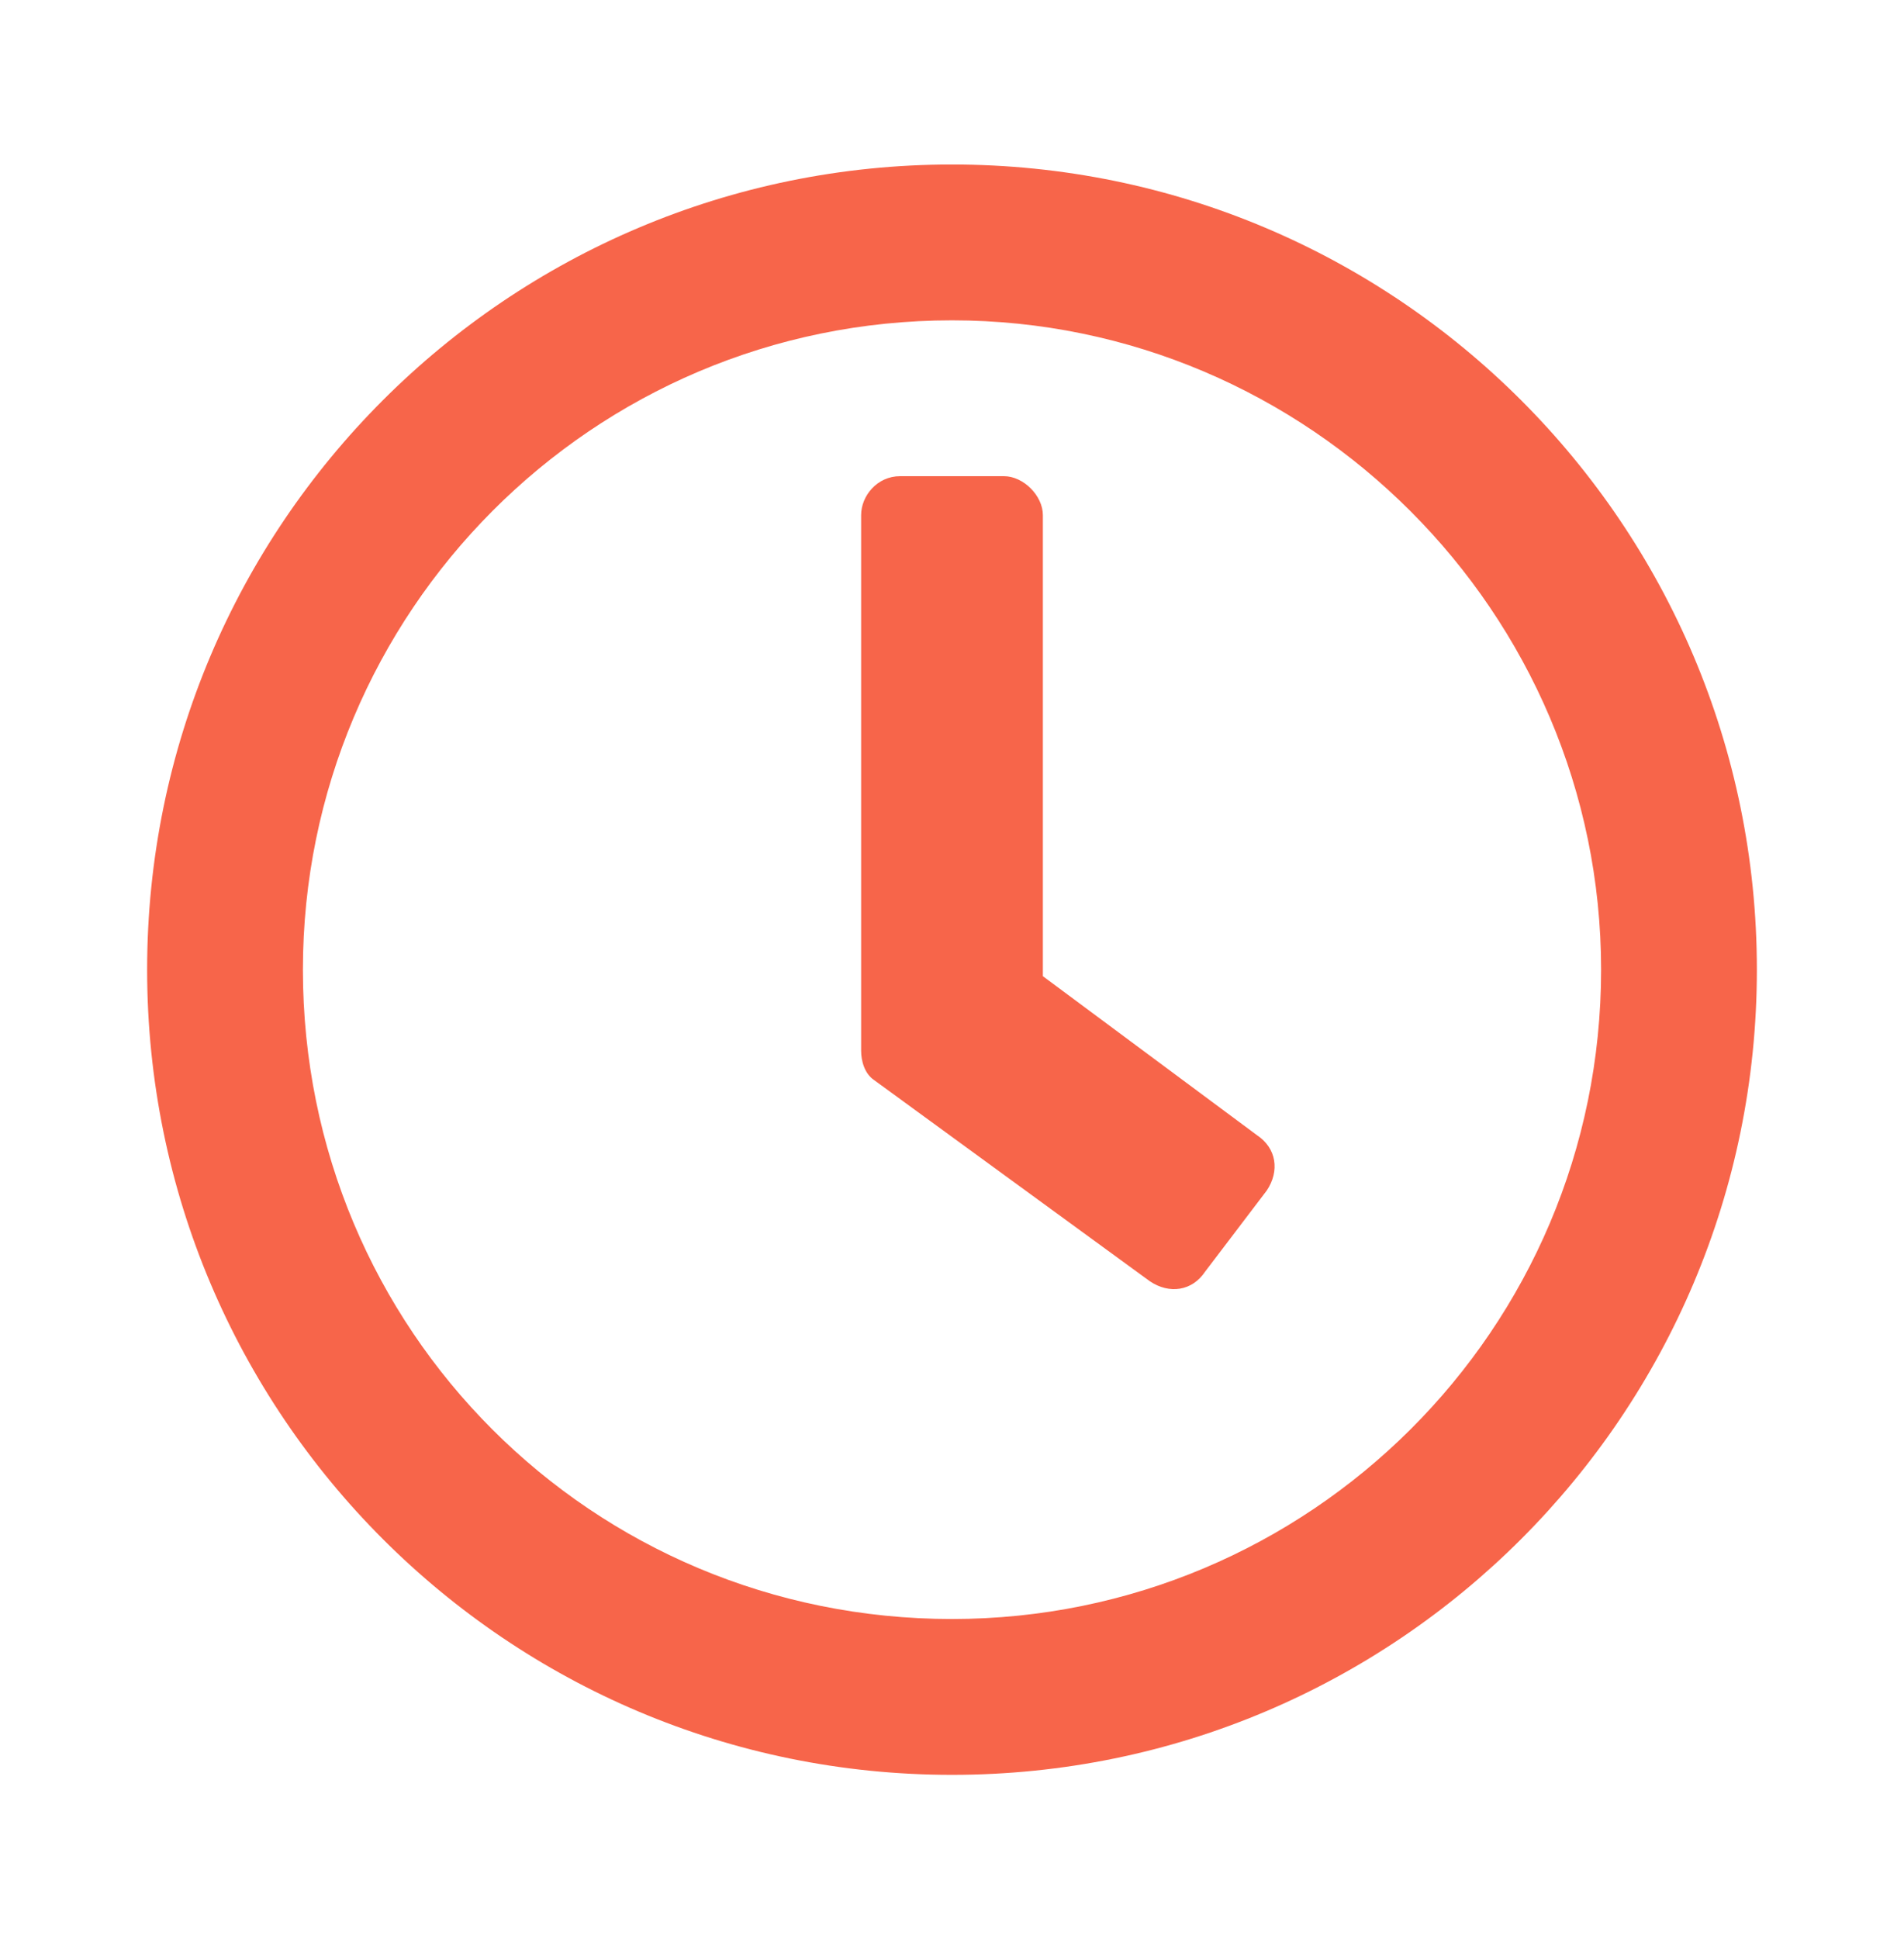 <svg width="55" height="56" viewBox="0 0 55 56" fill="none" xmlns="http://www.w3.org/2000/svg">
<g filter="url(#filter0_d)">
<path d="M27.5 0.75C14.656 0.75 4.25 11.156 4.25 24C4.25 36.844 14.656 47.25 27.5 47.25C40.344 47.25 50.75 36.844 50.75 24C50.75 11.156 40.344 0.75 27.5 0.75ZM27.5 42.75C17.094 42.75 8.75 34.406 8.75 24C8.75 13.688 17.094 5.25 27.5 5.25C37.812 5.25 46.25 13.688 46.25 24C46.25 34.406 37.812 42.75 27.5 42.75ZM33.219 33C33.781 33.375 34.438 33.281 34.812 32.719L36.594 30.375C36.969 29.812 36.875 29.156 36.312 28.781L30.125 24.188V10.875C30.125 10.312 29.562 9.75 29 9.75H26C25.344 9.75 24.875 10.312 24.875 10.875V26.344C24.875 26.625 24.969 27 25.25 27.188L33.219 33Z" fill="#F7654A"/>
</g>
<defs>
<filter id="filter0_d" x="0.25" y="0.75" width="54.5" height="54.5" filterUnits="userSpaceOnUse" color-interpolation-filters="sRGB">
<feFlood flood-opacity="0" result="BackgroundImageFix"/>
<feColorMatrix in="SourceAlpha" type="matrix" values="0 0 0 0 0 0 0 0 0 0 0 0 0 0 0 0 0 0 127 0"/>
<feOffset dy="4"/>
<feGaussianBlur stdDeviation="2"/>
<feColorMatrix type="matrix" values="0 0 0 0 0 0 0 0 0 0 0 0 0 0 0 0 0 0 0.25 0"/>
<feBlend mode="normal" in2="BackgroundImageFix" result="effect1_dropShadow"/>
<feBlend mode="normal" in="SourceGraphic" in2="effect1_dropShadow" result="shape"/>
</filter>
</defs>
</svg>
